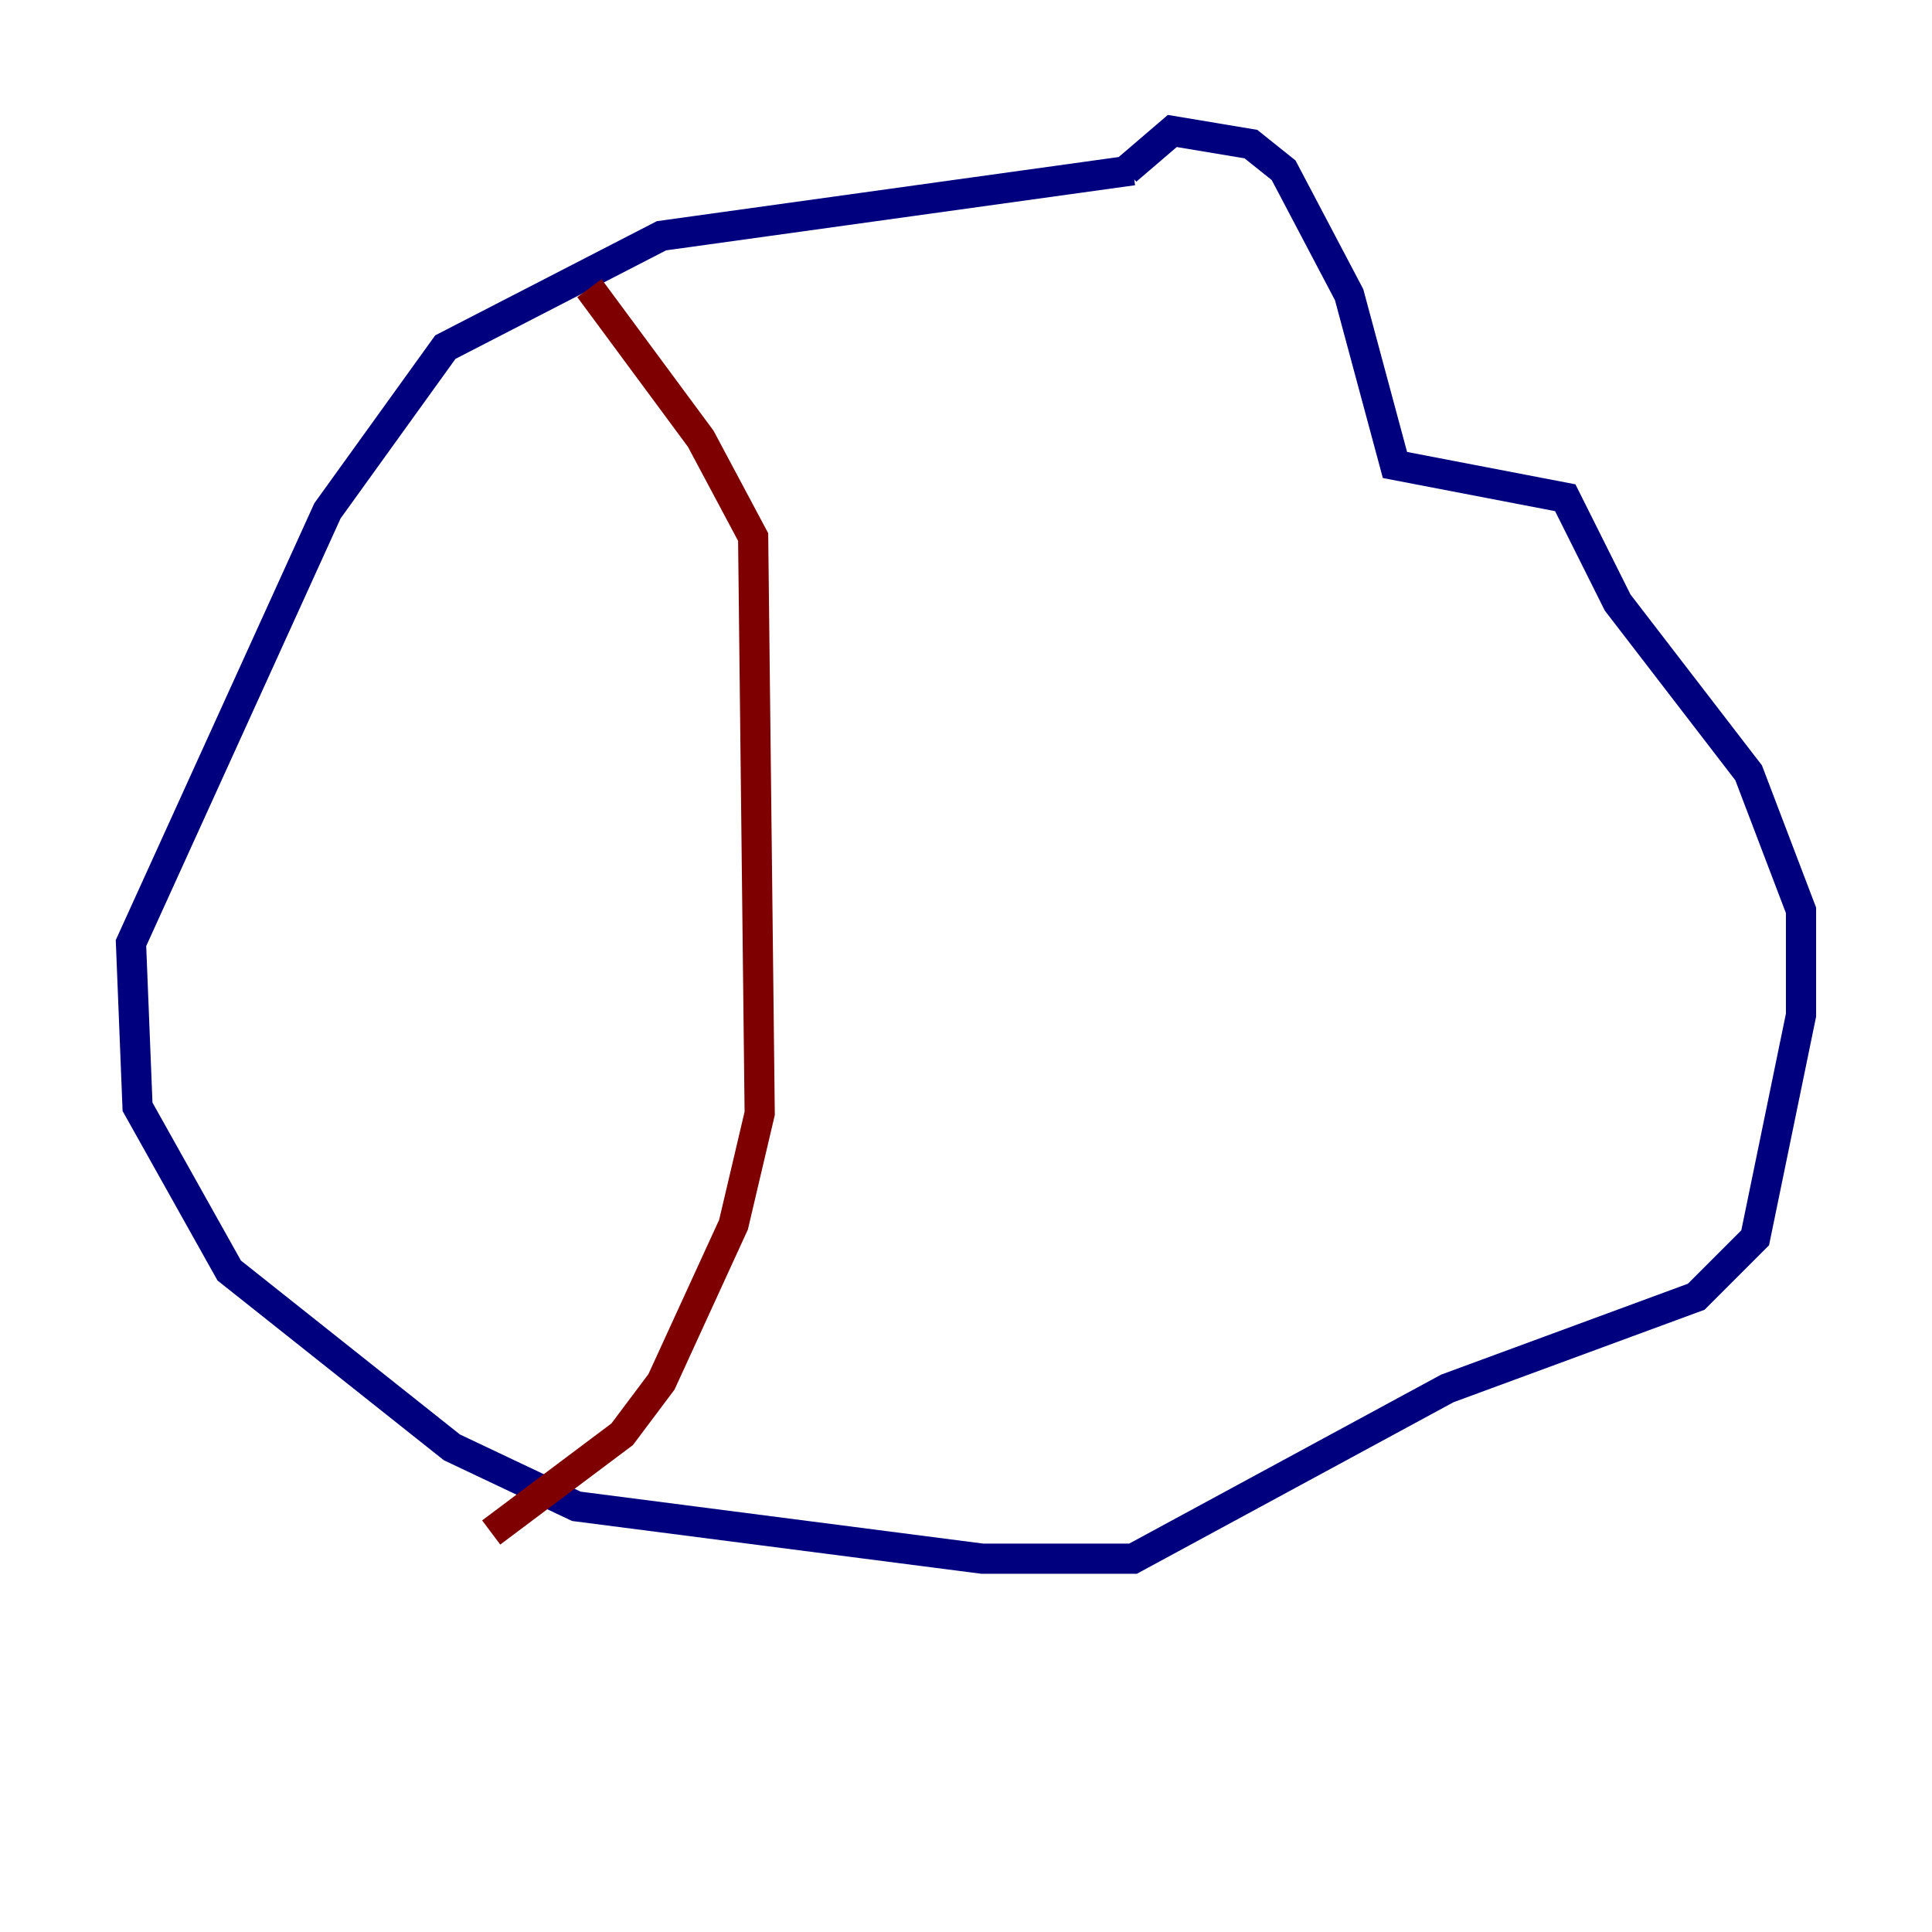 <?xml version="1.0" encoding="utf-8" ?>
<svg baseProfile="tiny" height="128" version="1.2" viewBox="0,0,128,128" width="128" xmlns="http://www.w3.org/2000/svg" xmlns:ev="http://www.w3.org/2001/xml-events" xmlns:xlink="http://www.w3.org/1999/xlink"><defs /><polyline fill="none" points="75.064,11.281 43.824,15.62 29.505,22.997 21.695,33.844 8.678,62.481 9.112,73.329 15.186,84.176 29.939,95.891 38.183,99.797 65.085,103.268 75.064,103.268 95.891,91.986 112.38,85.912 116.285,82.007 119.322,67.254 119.322,60.312 115.851,51.2 107.173,39.919 103.702,32.976 92.42,30.807 89.383,19.525 85.044,11.281 82.875,9.546 77.668,8.678 74.63,11.281" stroke="#00007f" stroke-width="2" /><polyline fill="none" points="39.051,19.091 46.427,29.071 49.898,35.58 50.332,73.763 48.597,81.139 43.824,91.552 41.22,95.024 32.542,101.532" stroke="#7f0000" stroke-width="2" /></svg>